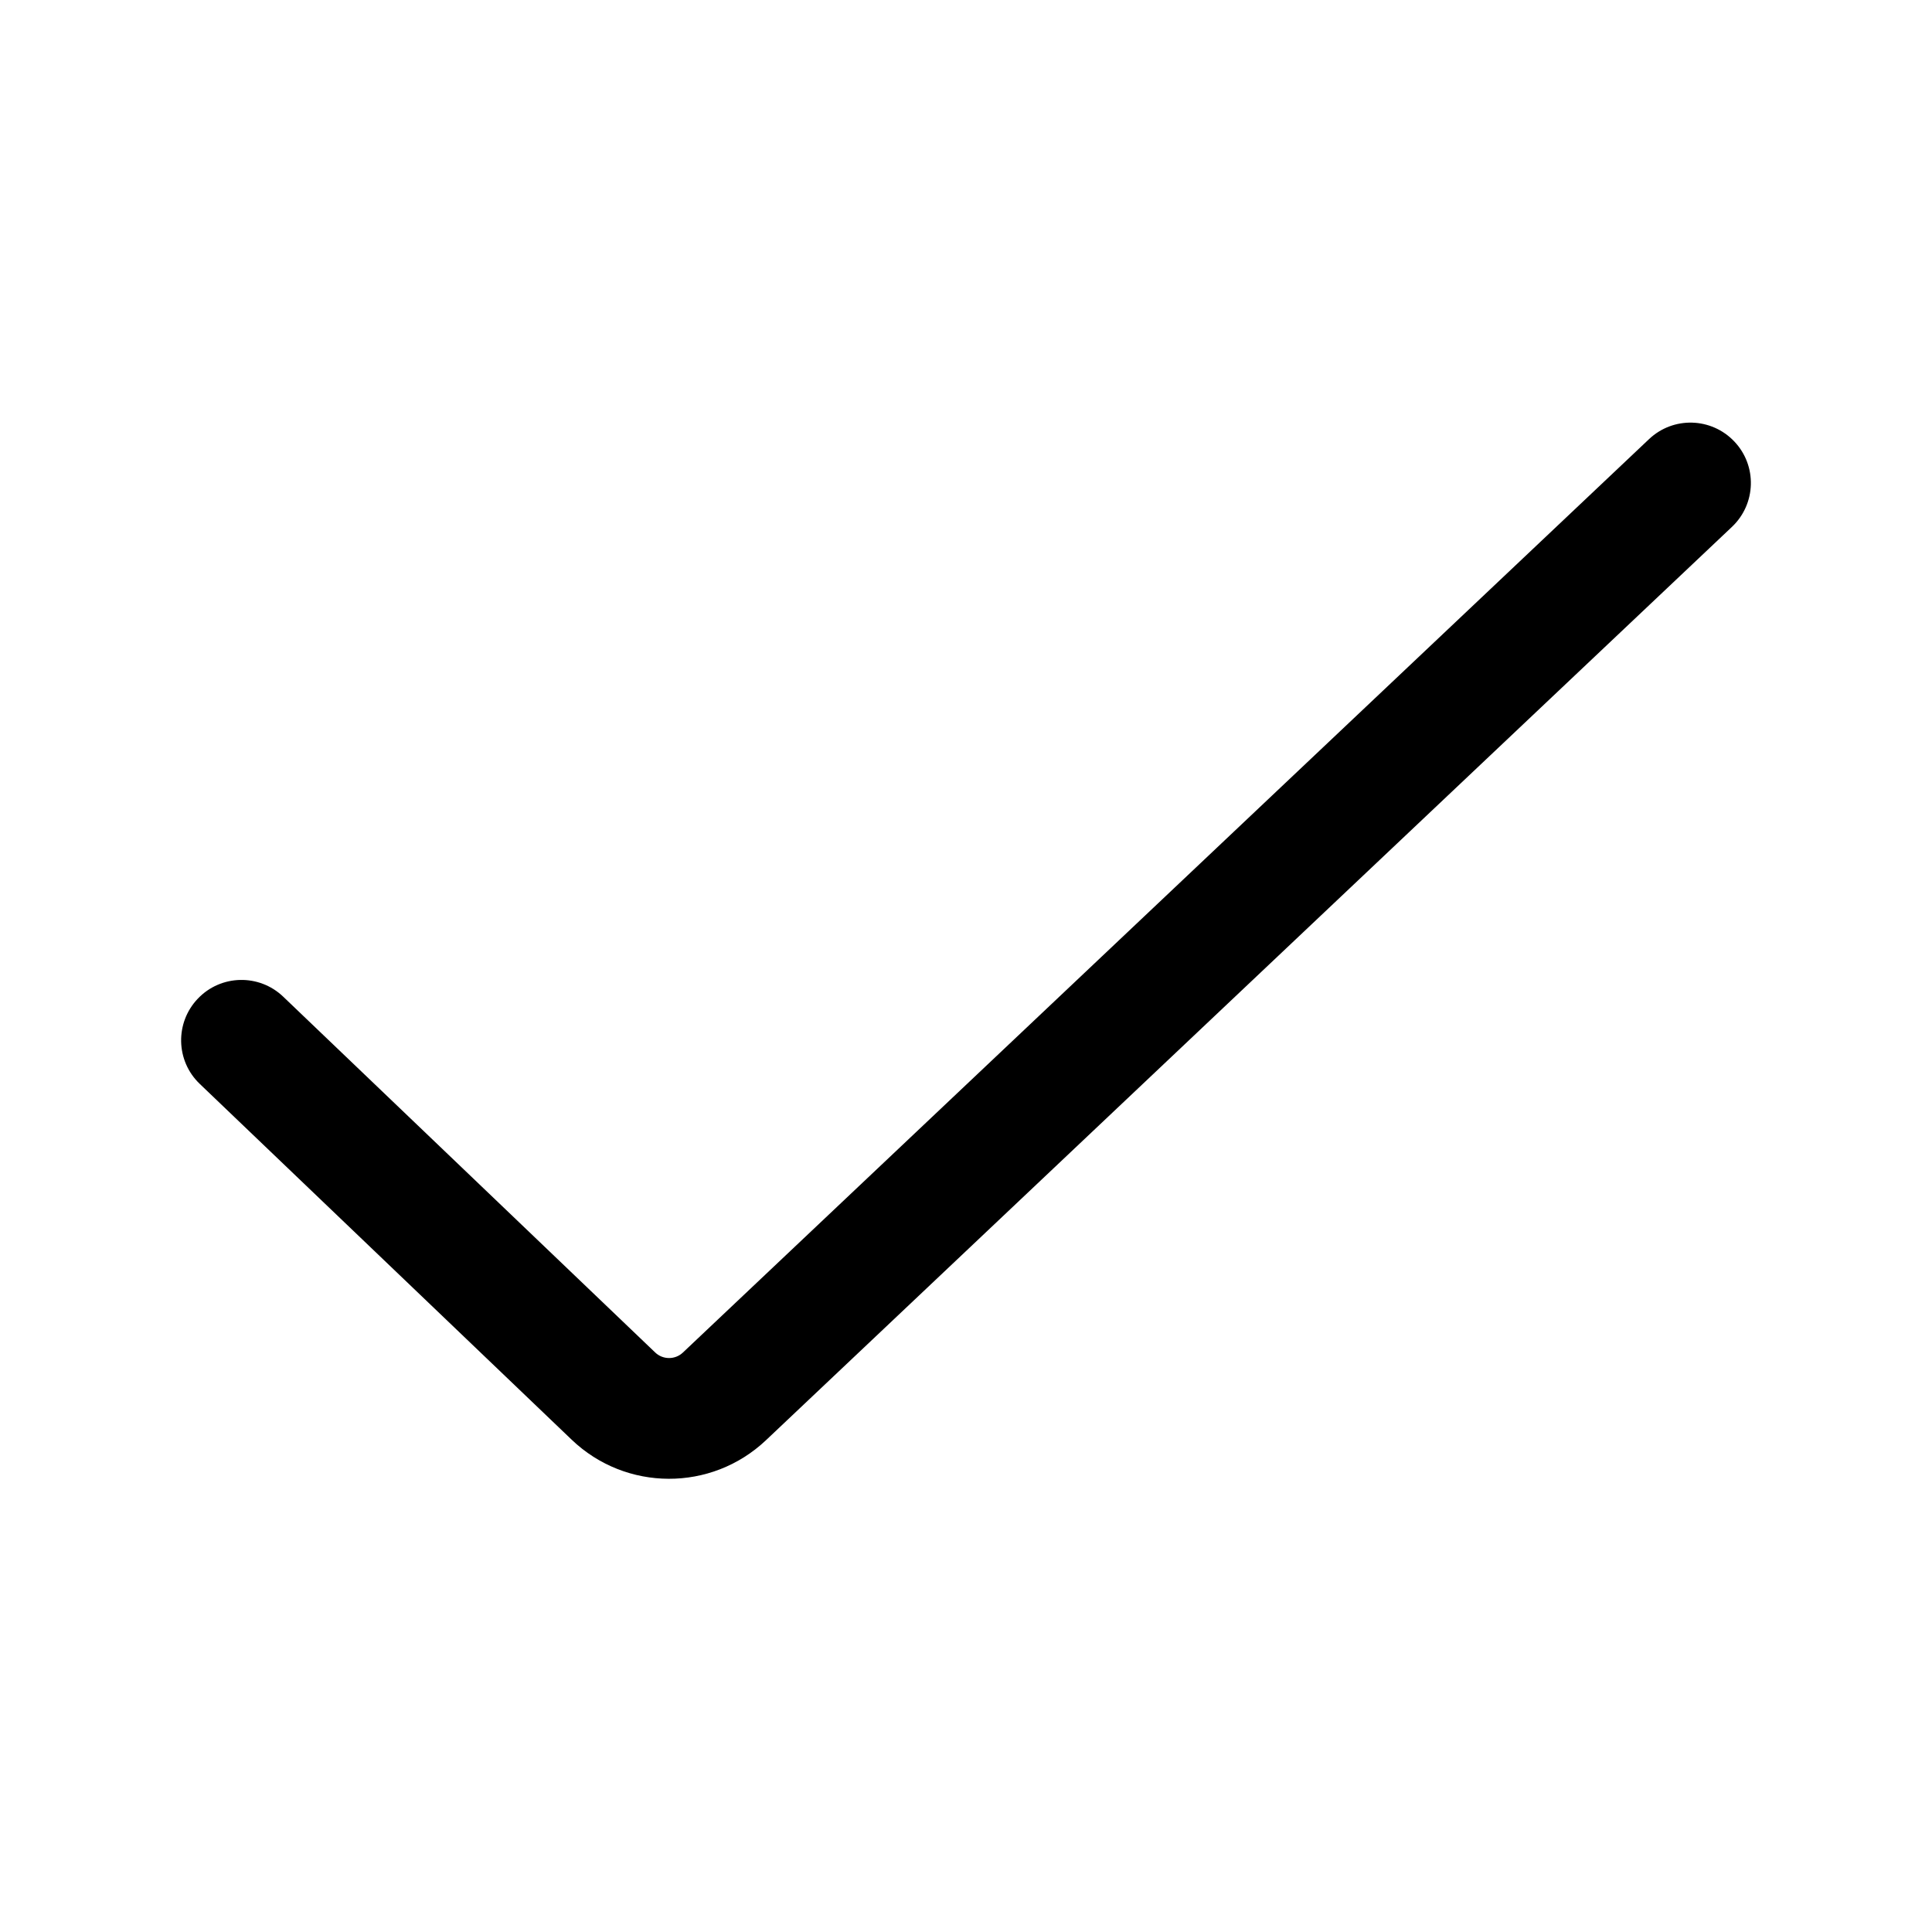 <svg width="24" height="24" viewBox="0 0 24 24" fill="none" xmlns="http://www.w3.org/2000/svg">
  <path fill-rule="evenodd" clip-rule="evenodd"
        d="M21.545 5.485C21.83 5.786 21.816 6.26 21.515 6.545L9.514 17.892C8.836 18.532 7.776 18.529 7.102 17.885L2.482 13.465C2.182 13.179 2.172 12.704 2.458 12.405C2.744 12.105 3.219 12.095 3.518 12.381L8.139 16.801C8.235 16.893 8.387 16.893 8.483 16.802L20.485 5.455C20.786 5.17 21.26 5.184 21.545 5.485Z"
        fill="black"/>
</svg>
